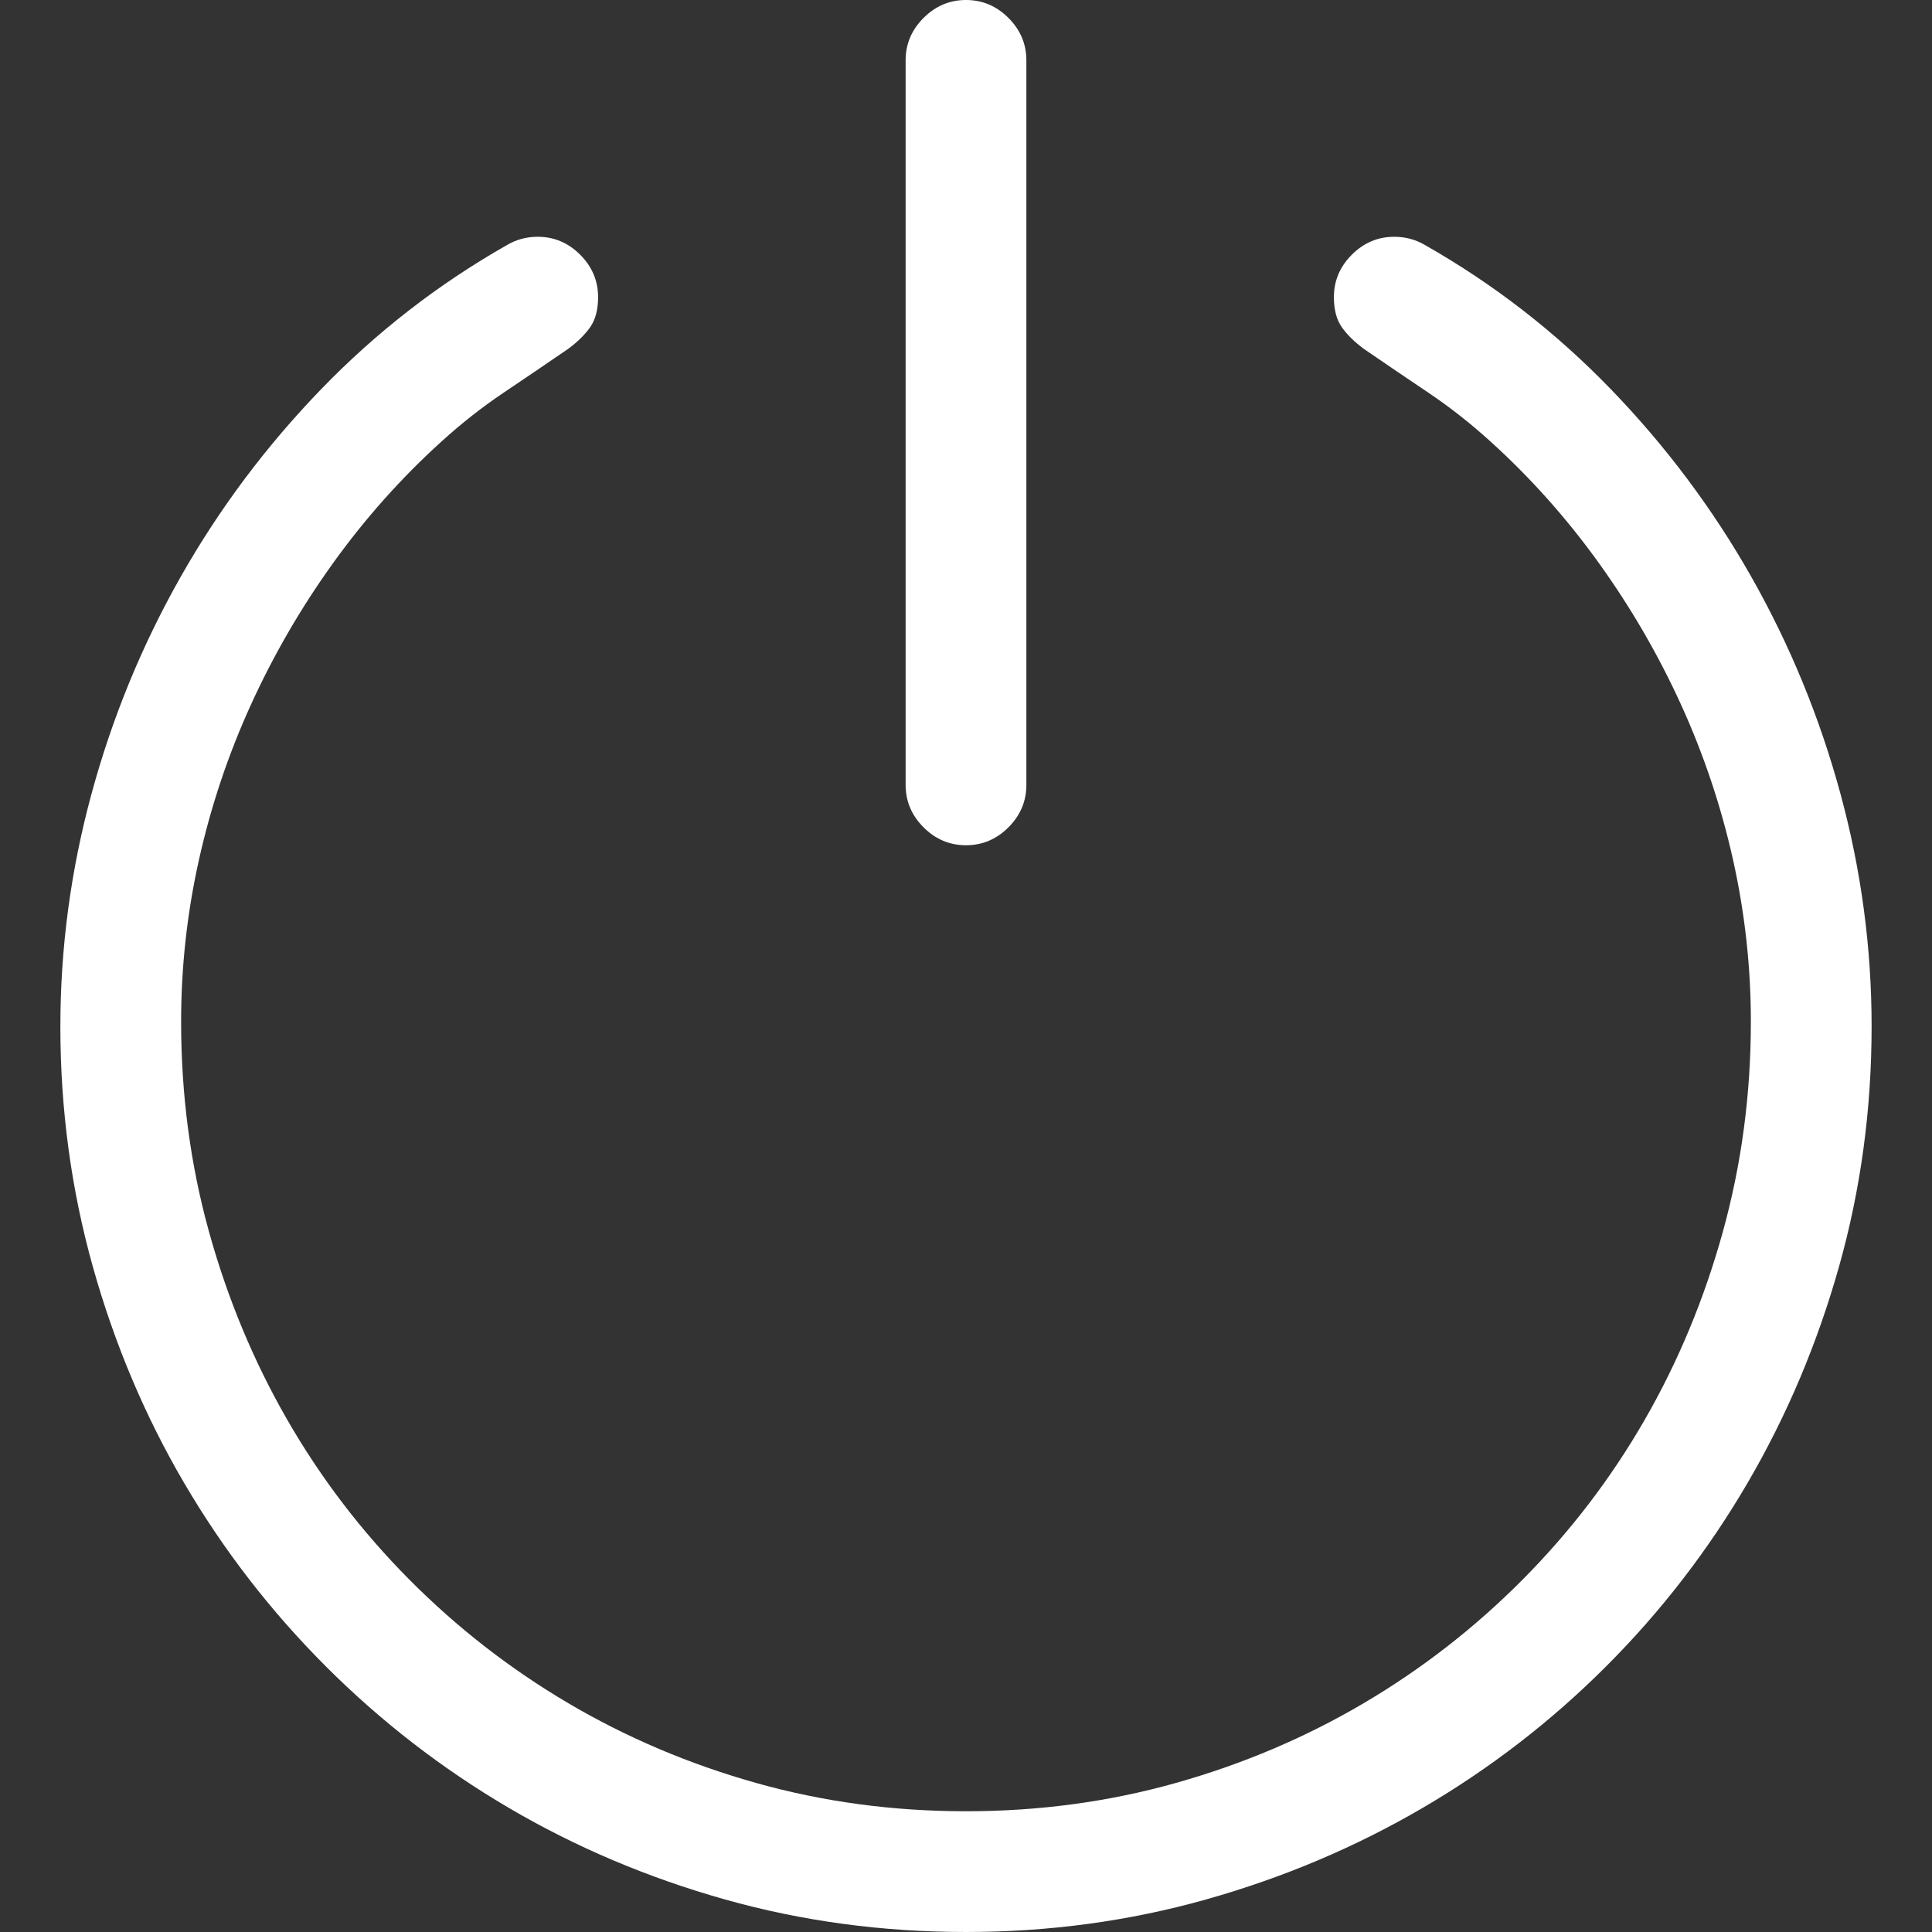 <?xml version="1.0" encoding="utf-8"?>
<svg id="" width="16" height="16" style="width:16px;height:16px;" version="1.1" xmlns="http://www.w3.org/2000/svg" viewBox="0 0 2048 2048" enable-background="new 0 0 2048 2048" xml:space="preserve">
    <rect x="0" y="0" width="2048" height="2048" fill="#333333" stroke="none"/>
    <path fill="#ffffff"
          d="M960 832 l0 -768 q0 -26 19 -45 q19 -19 45 -19 q26 0 45 19 q19 19 19 45 l0 768 q0 26 -19 45 q-19 19 -45 19 q-26 0 -45 -19 q-19 -19 -19 -45 ZM64 1088 q0 -125 33 -246.5 q33 -121.5 94.5 -230 q61.5 -108.5 149 -199 q87.5 -90.5 196.5 -152.5 q15 -9 33 -9 q26 0 45 19 q19 19 19 45 q0 20 -8.5 32 q-8.5 12 -23.5 23 q-35 24 -68.5 46.5 q-33.5 22.5 -65.5 51.5 q-64 58 -115 129 q-51 71 -87 150 q-36 79 -55 164 q-19 85 -19 172 q0 116 29.5 222.5 q29.5 106.5 83 199.5 q53.5 93 129.5 169.5 q76 76.5 168.5 131 q92.5 54.5 199 84.5 q106.5 30 222.5 30 q116 0 222.5 -30 q106.5 -30 199 -84.5 q92.5 -54.5 168.5 -131 q76 -76.5 129.5 -169.5 q53.5 -93 83 -200 q29.5 -107 29.5 -222 q0 -87 -19 -172 q-19 -85 -55 -164 q-36 -79 -87 -150 q-51 -71 -115 -129 q-32 -29 -65.5 -51.5 q-33.5 -22.5 -68.5 -46.5 q-15 -11 -23.5 -23 q-8.5 -12 -8.5 -32 q0 -26 19 -45 q19 -19 45 -19 q18 0 33 9 q109 62 196.5 152.5 q87.5 90.5 149 199 q61.5 108.5 94.5 230 q33 121.5 33 246.5 q0 132 -34.5 254.5 q-34.5 122.5 -97 229.5 q-62.5 107 -150 194.5 q-87.5 87.5 -194.5 150 q-107 62.5 -229.5 97 q-122.5 34.5 -254.5 34.5 q-133 0 -255.5 -34.5 q-122.5 -34.5 -229 -97 q-106.5 -62.5 -194 -150 q-87.5 -87.5 -150 -194 q-62.5 -106.5 -97 -229.5 q-34.5 -123 -34.5 -255 Z"/>
</svg>
